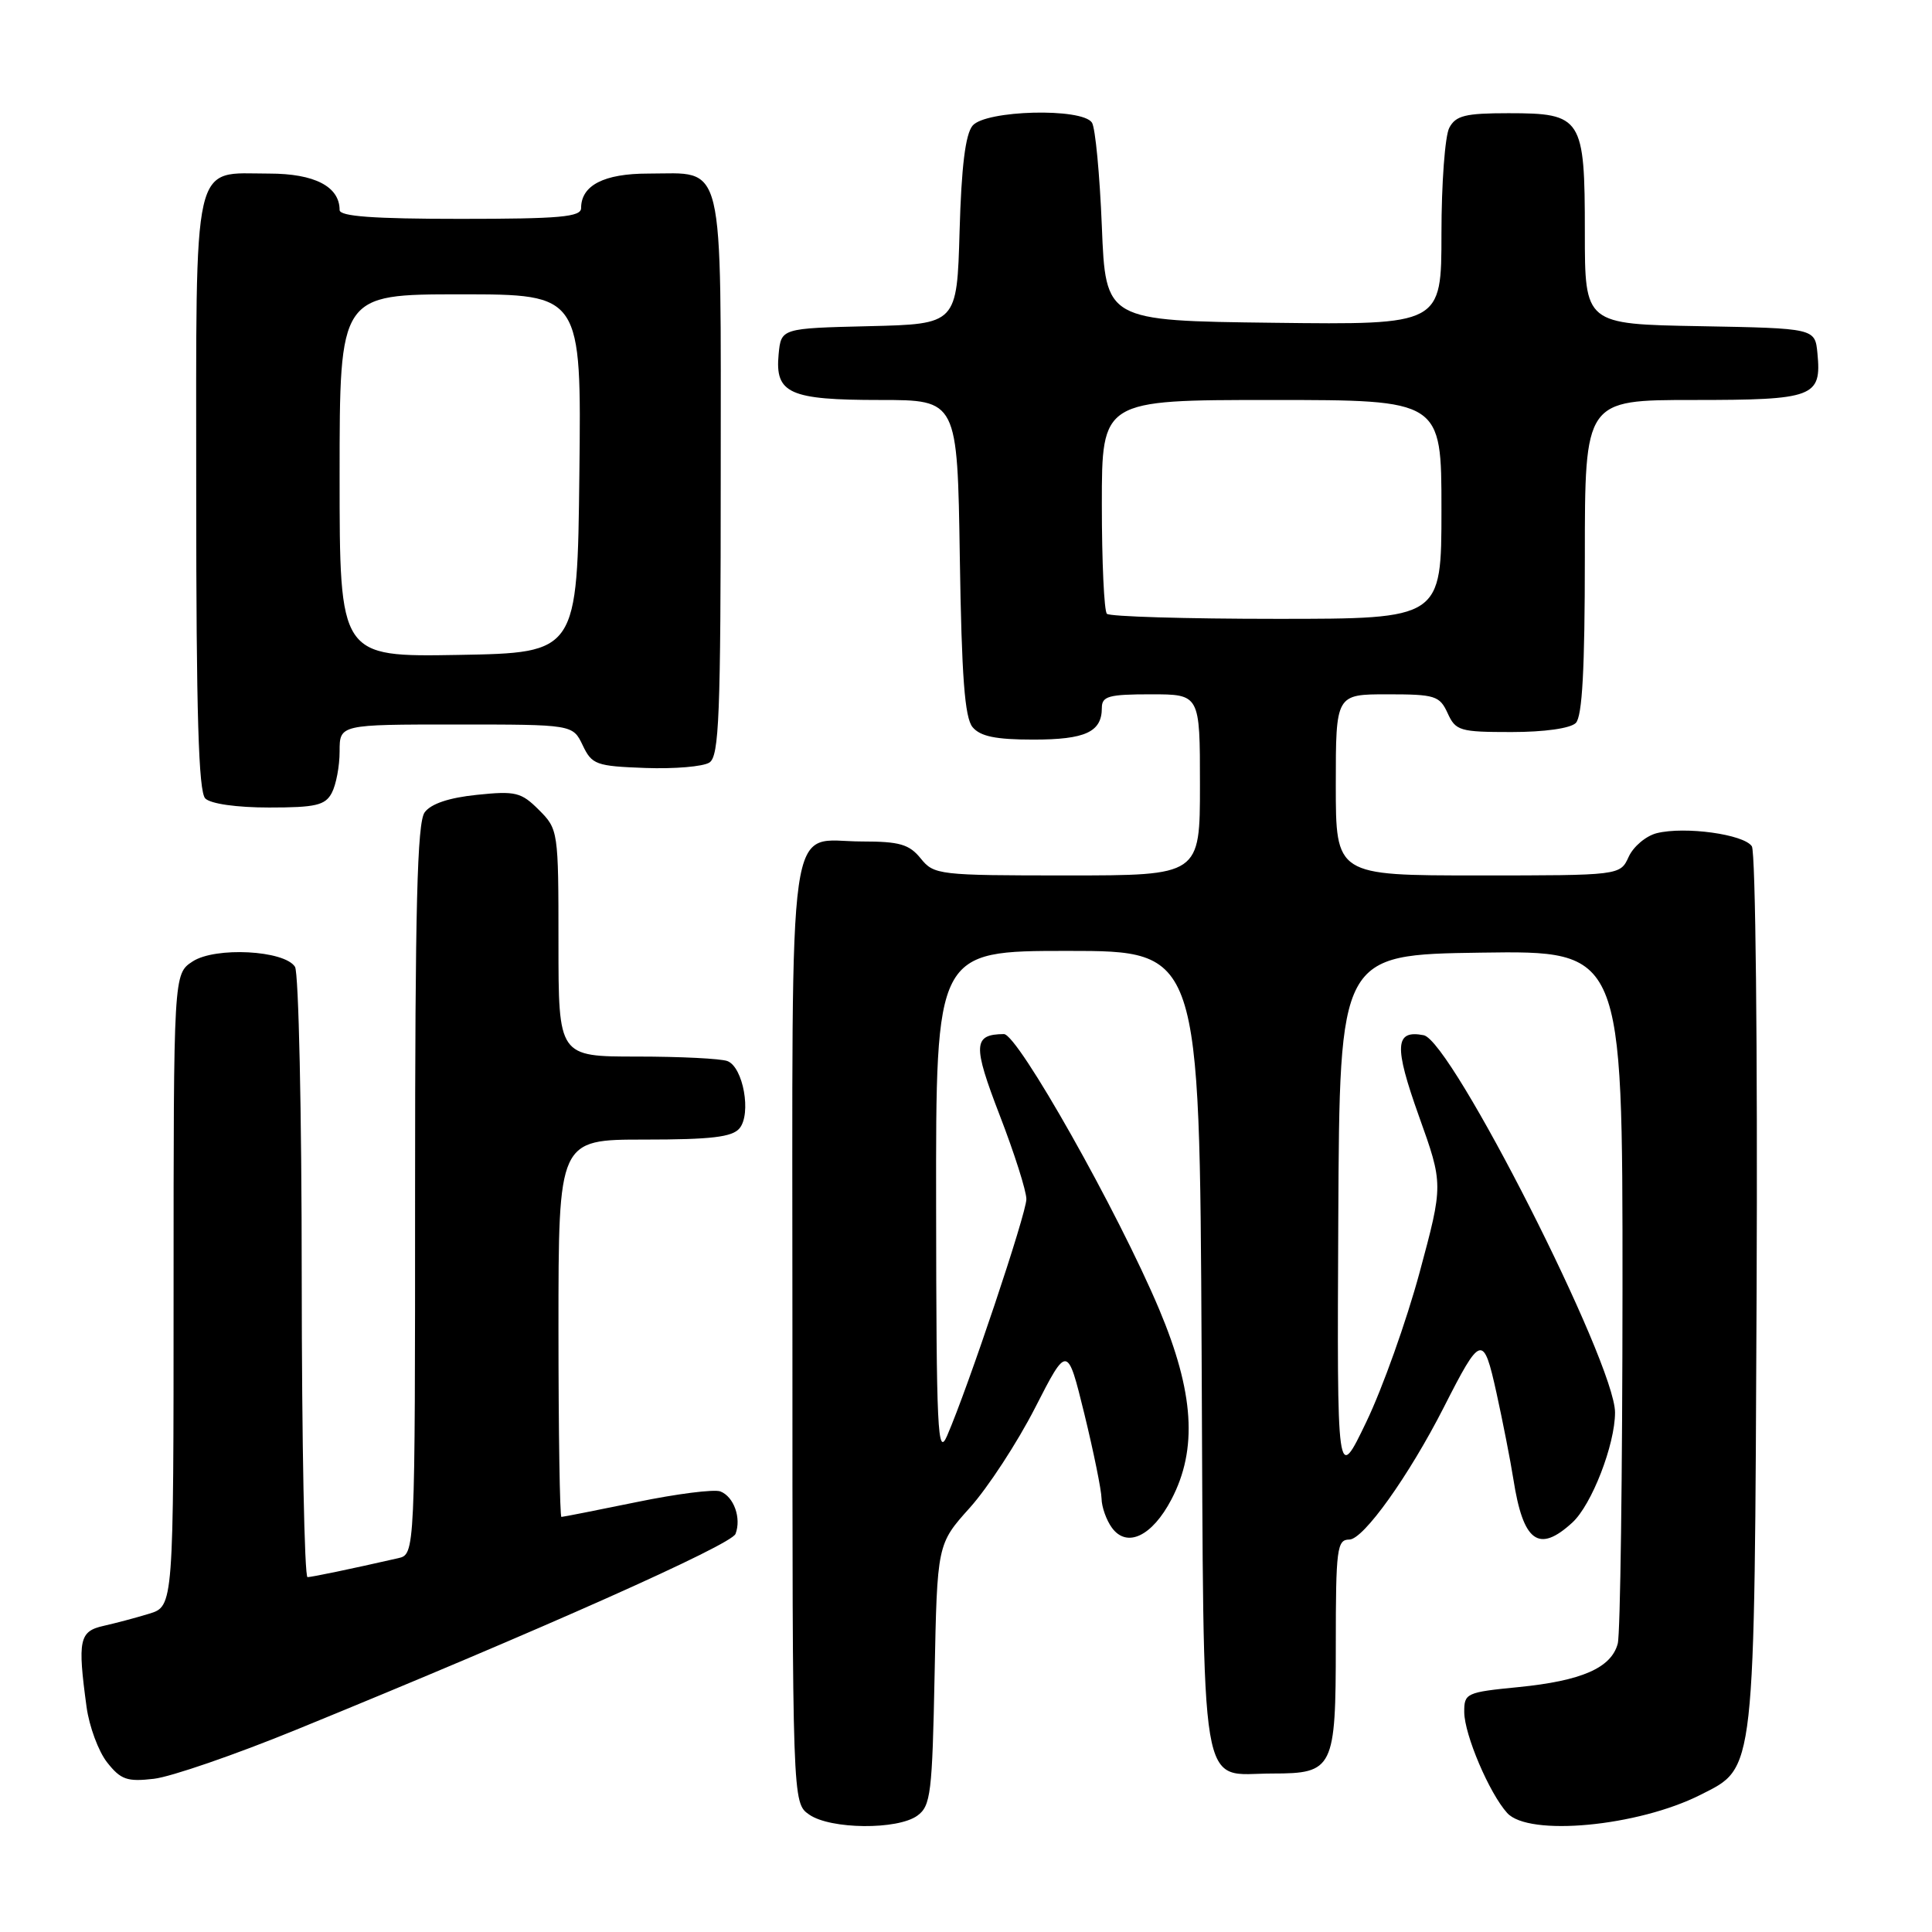 <?xml version="1.0" encoding="UTF-8" standalone="no"?>
<!DOCTYPE svg PUBLIC "-//W3C//DTD SVG 1.1//EN" "http://www.w3.org/Graphics/SVG/1.1/DTD/svg11.dtd" >
<svg xmlns="http://www.w3.org/2000/svg" xmlns:xlink="http://www.w3.org/1999/xlink" version="1.1" viewBox="0 0 256 256">
 <g >
 <path fill="currentColor"
d=" M 121.56 240.58 C 123.33 239.29 123.53 237.62 123.84 221.88 C 124.18 204.60 124.18 204.60 128.51 199.78 C 130.89 197.13 134.78 191.18 137.14 186.57 C 141.43 178.18 141.43 178.18 143.68 187.34 C 144.91 192.38 145.94 197.43 145.96 198.56 C 145.98 199.69 146.60 201.43 147.33 202.43 C 149.32 205.16 152.66 203.57 155.22 198.68 C 158.71 192.02 158.22 184.48 153.60 173.50 C 148.16 160.58 134.86 137.00 133.02 137.02 C 128.94 137.06 128.87 138.45 132.47 147.79 C 134.41 152.81 136.00 157.81 136.00 158.89 C 136.00 160.80 128.29 183.81 125.49 190.26 C 124.24 193.13 124.07 189.68 124.04 159.75 C 124.00 126.00 124.00 126.00 141.47 126.00 C 158.95 126.00 158.95 126.00 159.22 179.08 C 159.54 239.65 158.76 235.00 168.62 235.00 C 176.69 235.00 177.00 234.36 177.00 217.93 C 177.00 205.22 177.16 204.00 178.79 204.00 C 180.66 204.00 186.67 195.58 191.30 186.50 C 196.24 176.78 196.55 176.70 198.29 184.56 C 199.13 188.38 200.14 193.53 200.53 196.00 C 201.83 204.33 203.88 205.84 208.34 201.75 C 210.91 199.40 214.00 191.42 214.00 187.16 C 214.00 180.59 192.33 137.87 188.64 137.17 C 184.82 136.43 184.69 138.59 188.01 147.88 C 191.25 156.93 191.25 156.93 188.10 168.62 C 186.36 175.05 183.19 183.95 181.05 188.40 C 177.16 196.50 177.16 196.50 177.33 161.50 C 177.50 126.50 177.50 126.50 196.25 126.23 C 215.00 125.96 215.00 125.96 214.99 170.73 C 214.98 195.35 214.70 216.53 214.36 217.79 C 213.50 221.01 209.57 222.72 201.21 223.55 C 194.27 224.23 194.00 224.36 194.02 226.88 C 194.05 229.88 197.34 237.61 199.71 240.23 C 202.56 243.38 217.02 242.02 225.33 237.82 C 232.64 234.11 232.47 235.71 232.76 171.00 C 232.90 138.94 232.62 112.90 232.13 112.14 C 231.09 110.55 223.26 109.47 219.53 110.40 C 218.10 110.76 216.43 112.17 215.81 113.53 C 214.68 116.00 214.68 116.00 195.84 116.00 C 177.00 116.00 177.00 116.00 177.00 104.00 C 177.00 92.00 177.00 92.00 183.84 92.00 C 190.16 92.00 190.76 92.19 191.82 94.50 C 192.88 96.84 193.44 97.00 200.28 97.00 C 204.64 97.00 208.09 96.51 208.80 95.80 C 209.66 94.94 210.00 88.64 210.00 73.80 C 210.00 53.00 210.00 53.00 224.38 53.00 C 240.36 53.00 241.38 52.62 240.82 46.82 C 240.50 43.50 240.50 43.50 225.25 43.22 C 210.00 42.95 210.00 42.95 210.00 30.80 C 210.00 15.58 209.63 15.00 199.88 15.00 C 194.17 15.00 192.90 15.31 192.04 16.93 C 191.47 18.00 191.00 24.31 191.00 30.95 C 191.00 43.04 191.00 43.04 168.75 42.77 C 146.50 42.50 146.50 42.50 146.00 30.00 C 145.72 23.12 145.14 16.94 144.69 16.25 C 143.40 14.26 130.59 14.59 128.87 16.65 C 127.92 17.80 127.39 22.10 127.15 30.62 C 126.80 42.94 126.80 42.94 115.15 43.22 C 103.50 43.50 103.50 43.50 103.17 46.96 C 102.68 52.14 104.59 53.00 116.62 53.00 C 126.86 53.00 126.86 53.00 127.18 73.85 C 127.42 89.67 127.83 95.10 128.87 96.35 C 129.90 97.58 131.94 98.00 136.92 98.00 C 143.83 98.00 146.00 96.99 146.00 93.80 C 146.00 92.25 146.91 92.00 152.50 92.00 C 159.00 92.00 159.00 92.00 159.00 104.00 C 159.00 116.00 159.00 116.00 141.41 116.00 C 124.38 116.00 123.76 115.93 122.00 113.75 C 120.48 111.87 119.19 111.50 114.24 111.50 C 104.15 111.50 105.00 105.48 105.00 176.57 C 105.00 238.89 105.00 238.89 107.22 240.44 C 110.03 242.41 118.94 242.49 121.56 240.58 Z  M 39.27 229.19 C 71.80 215.90 96.90 204.71 97.46 203.25 C 98.26 201.16 97.24 198.31 95.45 197.62 C 94.63 197.31 89.65 197.94 84.38 199.03 C 79.10 200.11 74.60 201.00 74.39 201.00 C 74.18 201.00 74.00 189.75 74.00 176.00 C 74.00 151.00 74.00 151.00 85.38 151.00 C 94.23 151.00 97.03 150.67 97.99 149.51 C 99.59 147.58 98.48 141.40 96.39 140.60 C 95.54 140.27 90.15 140.00 84.42 140.00 C 74.00 140.00 74.00 140.00 74.00 124.95 C 74.00 110.11 73.97 109.88 71.41 107.32 C 69.06 104.97 68.32 104.79 63.19 105.32 C 59.49 105.70 57.11 106.50 56.27 107.64 C 55.28 108.99 55.00 120.17 55.00 157.67 C 55.00 205.96 55.00 205.96 52.75 206.47 C 46.39 207.92 41.42 208.95 40.75 208.98 C 40.34 208.99 39.99 191.11 39.98 169.25 C 39.98 147.39 39.57 128.88 39.09 128.11 C 37.70 125.91 28.52 125.43 25.52 127.40 C 23.00 129.05 23.00 129.05 23.00 170.95 C 23.00 212.84 23.00 212.84 19.75 213.83 C 17.96 214.38 15.26 215.09 13.75 215.43 C 10.50 216.15 10.26 217.28 11.47 226.18 C 11.82 228.75 13.04 232.06 14.19 233.52 C 16.00 235.82 16.84 236.11 20.39 235.70 C 22.65 235.44 31.15 232.51 39.27 229.19 Z  M 43.96 105.07 C 44.53 104.00 45.00 101.53 45.00 99.57 C 45.00 96.00 45.00 96.00 60.45 96.00 C 75.89 96.00 75.89 96.00 77.21 98.75 C 78.43 101.32 78.98 101.52 85.51 101.76 C 89.35 101.90 93.17 101.58 94.00 101.04 C 95.29 100.21 95.50 94.85 95.50 62.96 C 95.50 20.28 96.15 23.00 85.88 23.00 C 80.03 23.00 77.00 24.56 77.00 27.57 C 77.00 28.75 74.20 29.00 61.00 29.00 C 49.44 29.00 45.00 28.67 45.00 27.83 C 45.00 24.72 41.68 23.00 35.67 23.00 C 25.35 23.00 26.00 20.16 26.00 65.45 C 26.00 94.57 26.31 104.91 27.20 105.80 C 27.91 106.51 31.35 107.00 35.66 107.00 C 41.82 107.00 43.09 106.71 43.96 105.07 Z  M 146.67 81.33 C 146.30 80.97 146.00 74.44 146.00 66.83 C 146.00 53.00 146.00 53.00 168.50 53.00 C 191.00 53.00 191.00 53.00 191.00 67.50 C 191.00 82.00 191.00 82.00 169.17 82.00 C 157.16 82.00 147.03 81.70 146.67 81.33 Z  M 45.00 63.03 C 45.00 39.00 45.00 39.00 61.02 39.00 C 77.04 39.00 77.04 39.00 76.77 62.75 C 76.50 86.50 76.50 86.50 60.75 86.78 C 45.00 87.05 45.00 87.05 45.00 63.03 Z "/>
</g>
</svg>